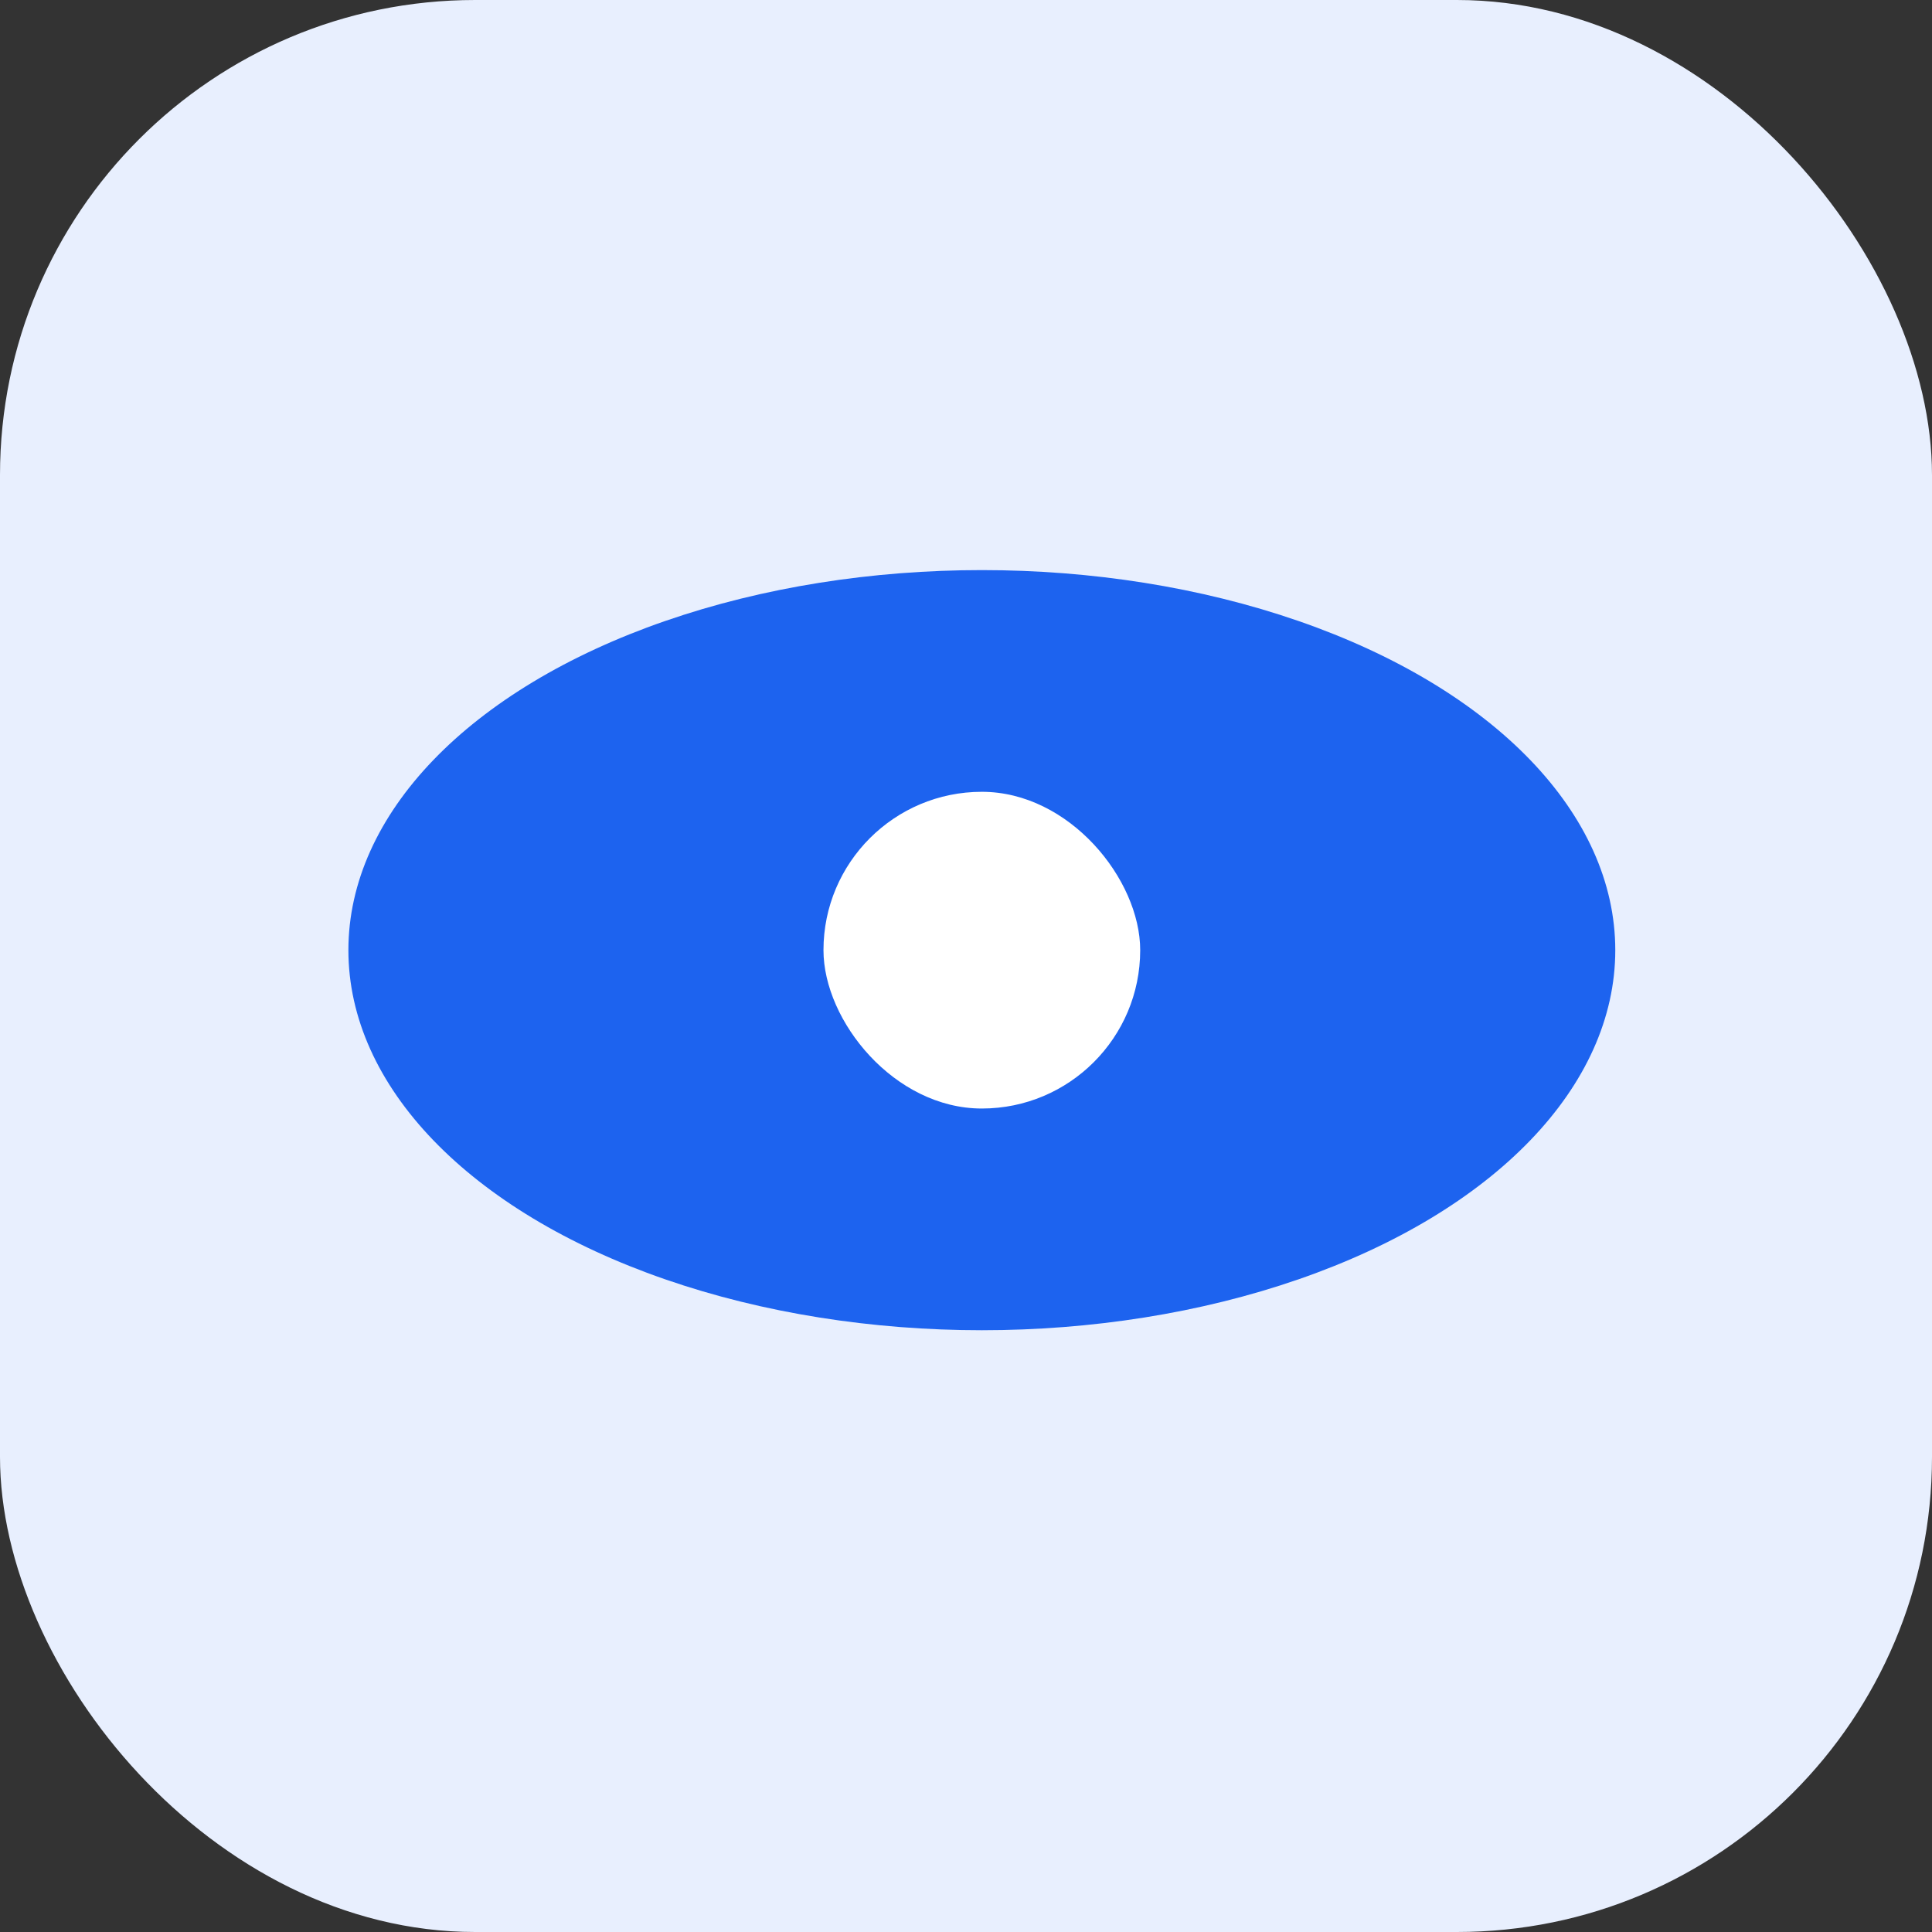 <?xml version="1.0" encoding="UTF-8"?> <svg xmlns="http://www.w3.org/2000/svg" width="61" height="61" viewBox="0 0 61 61"><rect x="0" y="0" width="61" height="61" fill="#333333" stroke="none"/><g id="Icon-SEO-Referencement-site-vitrine" transform="translate(-270)"><rect id="Rectangle_378" data-name="Rectangle 378" width="61" height="61" rx="15" transform="translate(270)" fill="#e8effe"></rect><ellipse id="Ellipse_915" data-name="Ellipse 915" cx="20" cy="12" rx="20" ry="12" transform="translate(281 18)" fill="#1d63ef"></ellipse><rect id="Rectangle_615" data-name="Rectangle 615" width="10" height="10" rx="5" transform="translate(296 25)" fill="#fff"></rect></g></svg> 